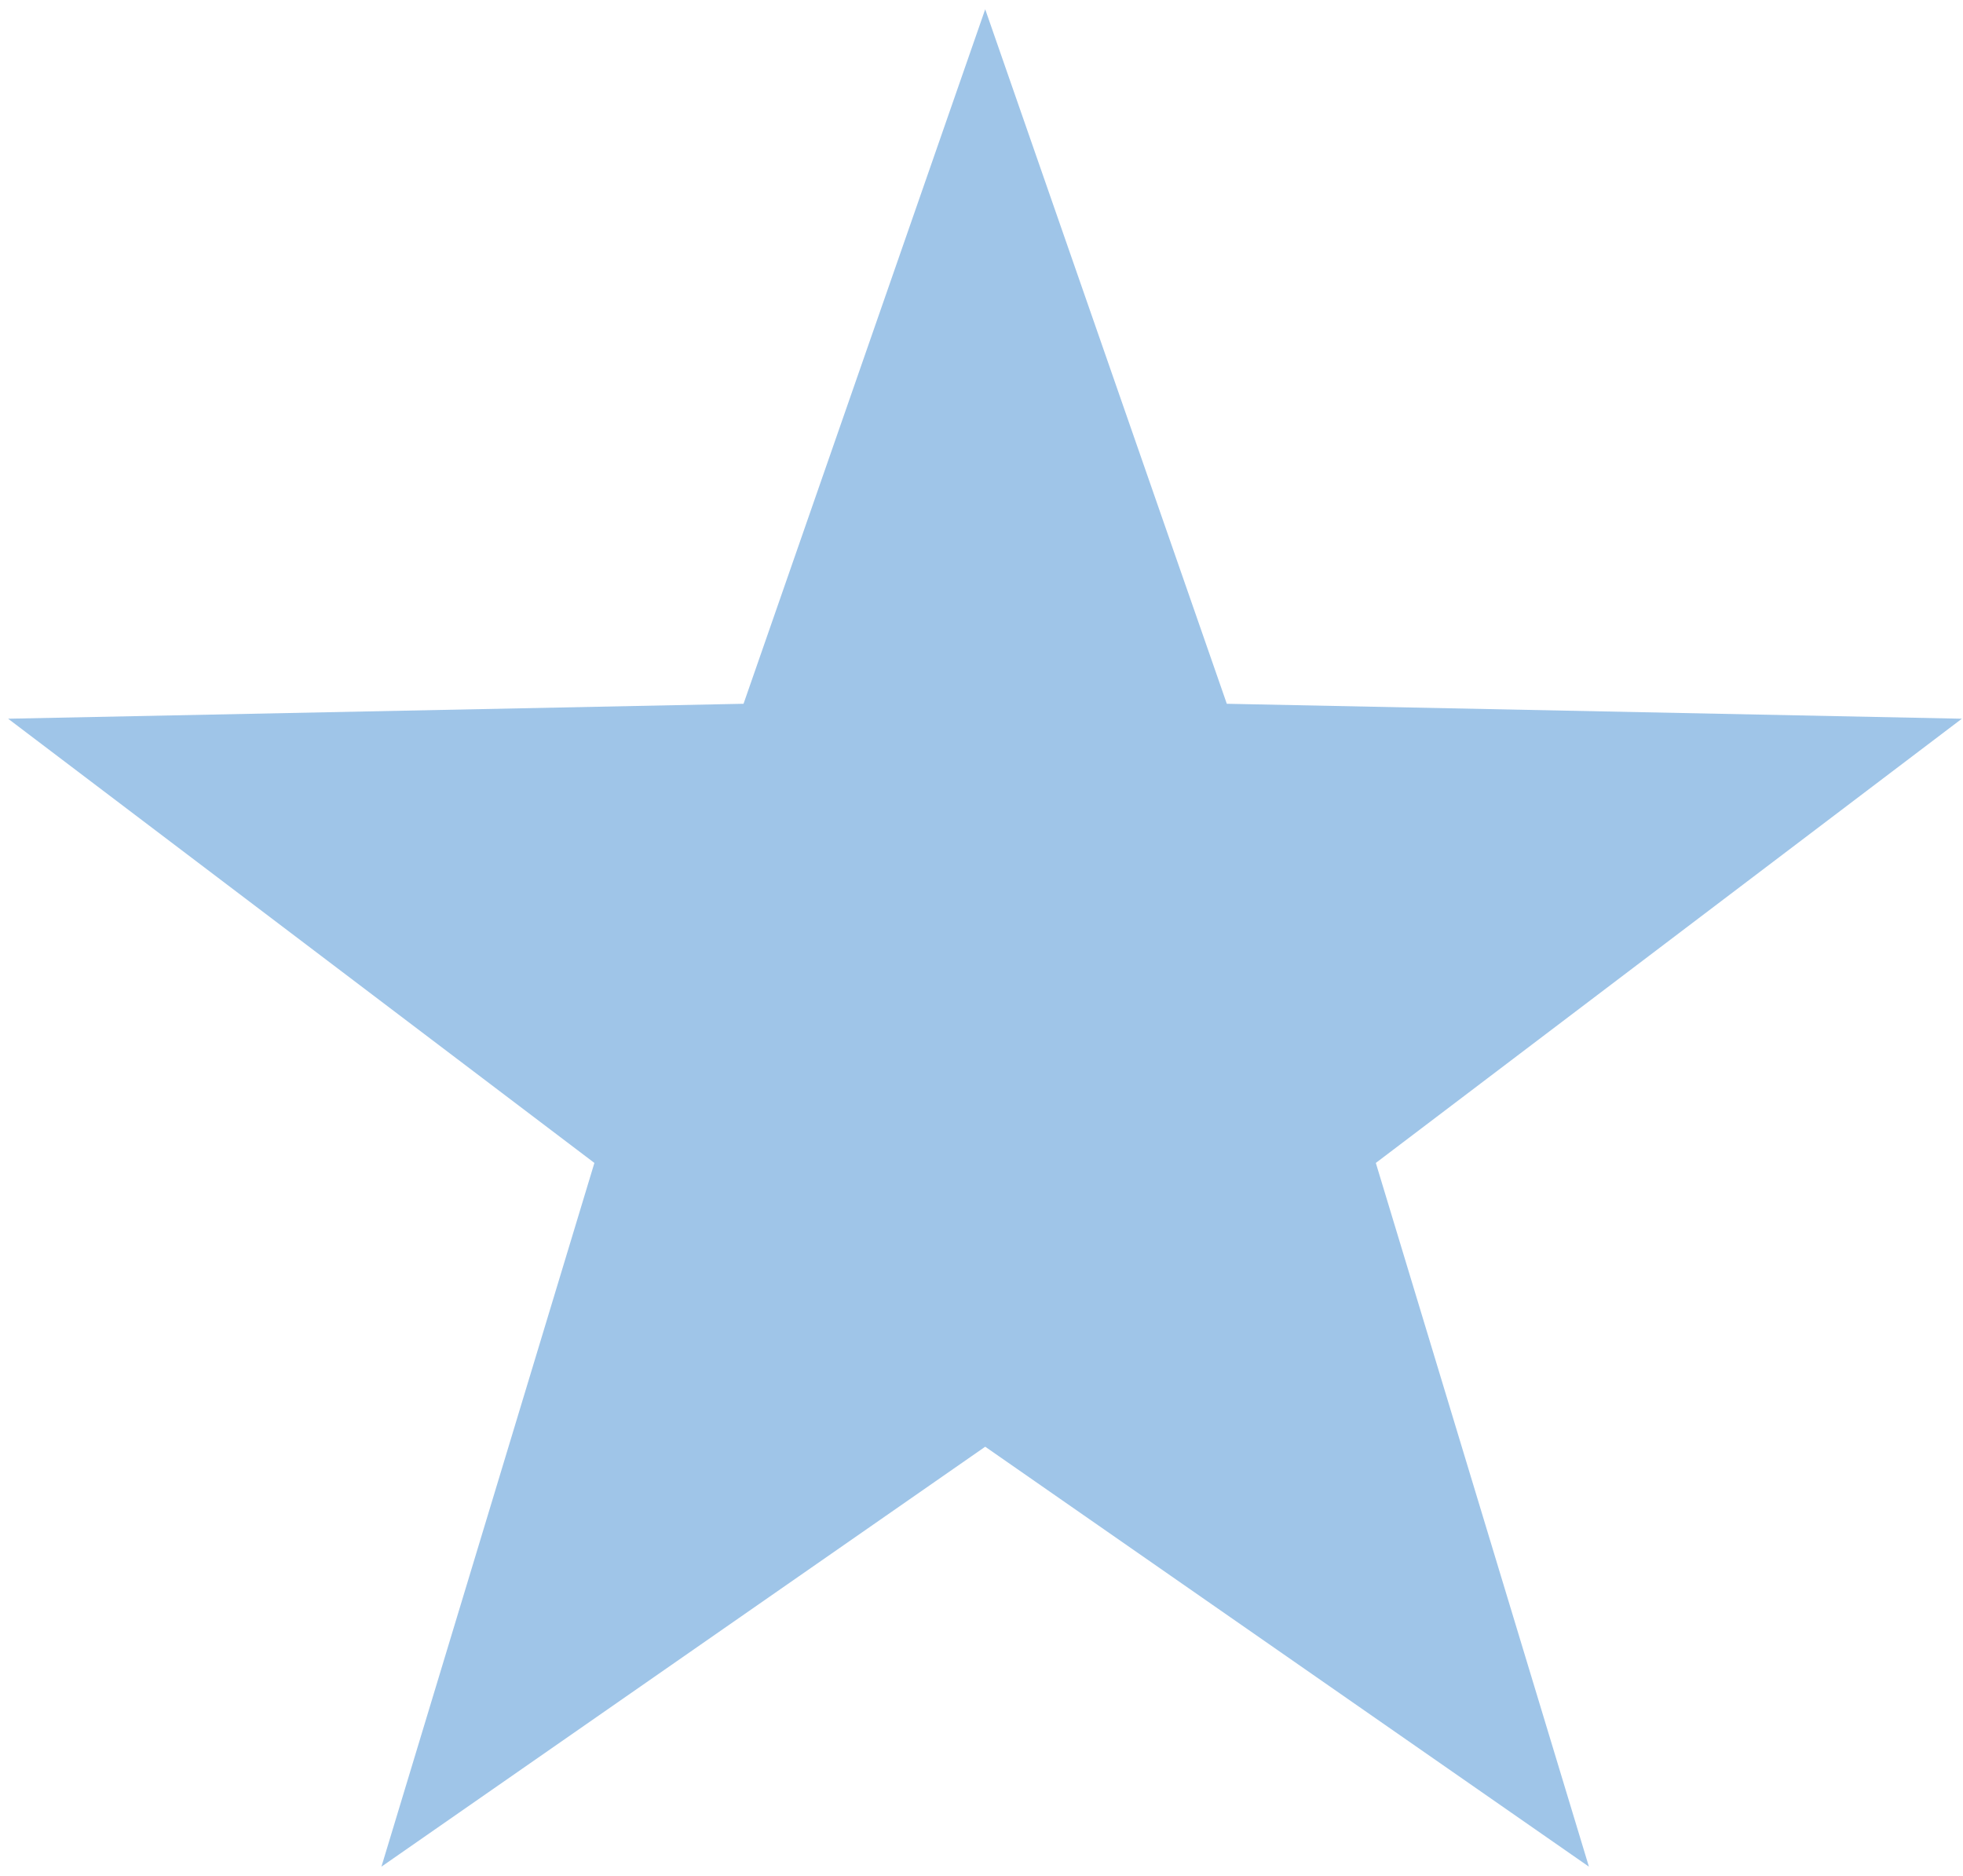 <?xml version="1.0" encoding="UTF-8" standalone="no"?>
<svg width="90px" height="86px" viewBox="0 0 90 86" version="1.1" xmlns="http://www.w3.org/2000/svg" xmlns:xlink="http://www.w3.org/1999/xlink" xmlns:sketch="http://www.bohemiancoding.com/sketch/ns">
    <!-- Generator: Sketch 3.3.3 (12072) - http://www.bohemiancoding.com/sketch -->
    <title>Favorite Copy</title>
    <desc>Created with Sketch.</desc>
    <defs></defs>
    <g id="Page-1" stroke="none" stroke-width="1" fill="none" fill-rule="evenodd" sketch:type="MSPage">
        <g id="Favorite" sketch:type="MSLayerGroup" fill="#9fc5e8">
            <path d="M17.488,85.576 L27.252,53.314 L0.372,32.949 L34.09,32.264 L45.17,0.425 L56.247,32.264 L89.948,32.949 L63.079,53.314 L72.849,85.576 L45.17,66.324 L17.488,85.576 Z" id="polygon3" sketch:type="MSShapeGroup"></path>
        </g>
    </g>
</svg>
